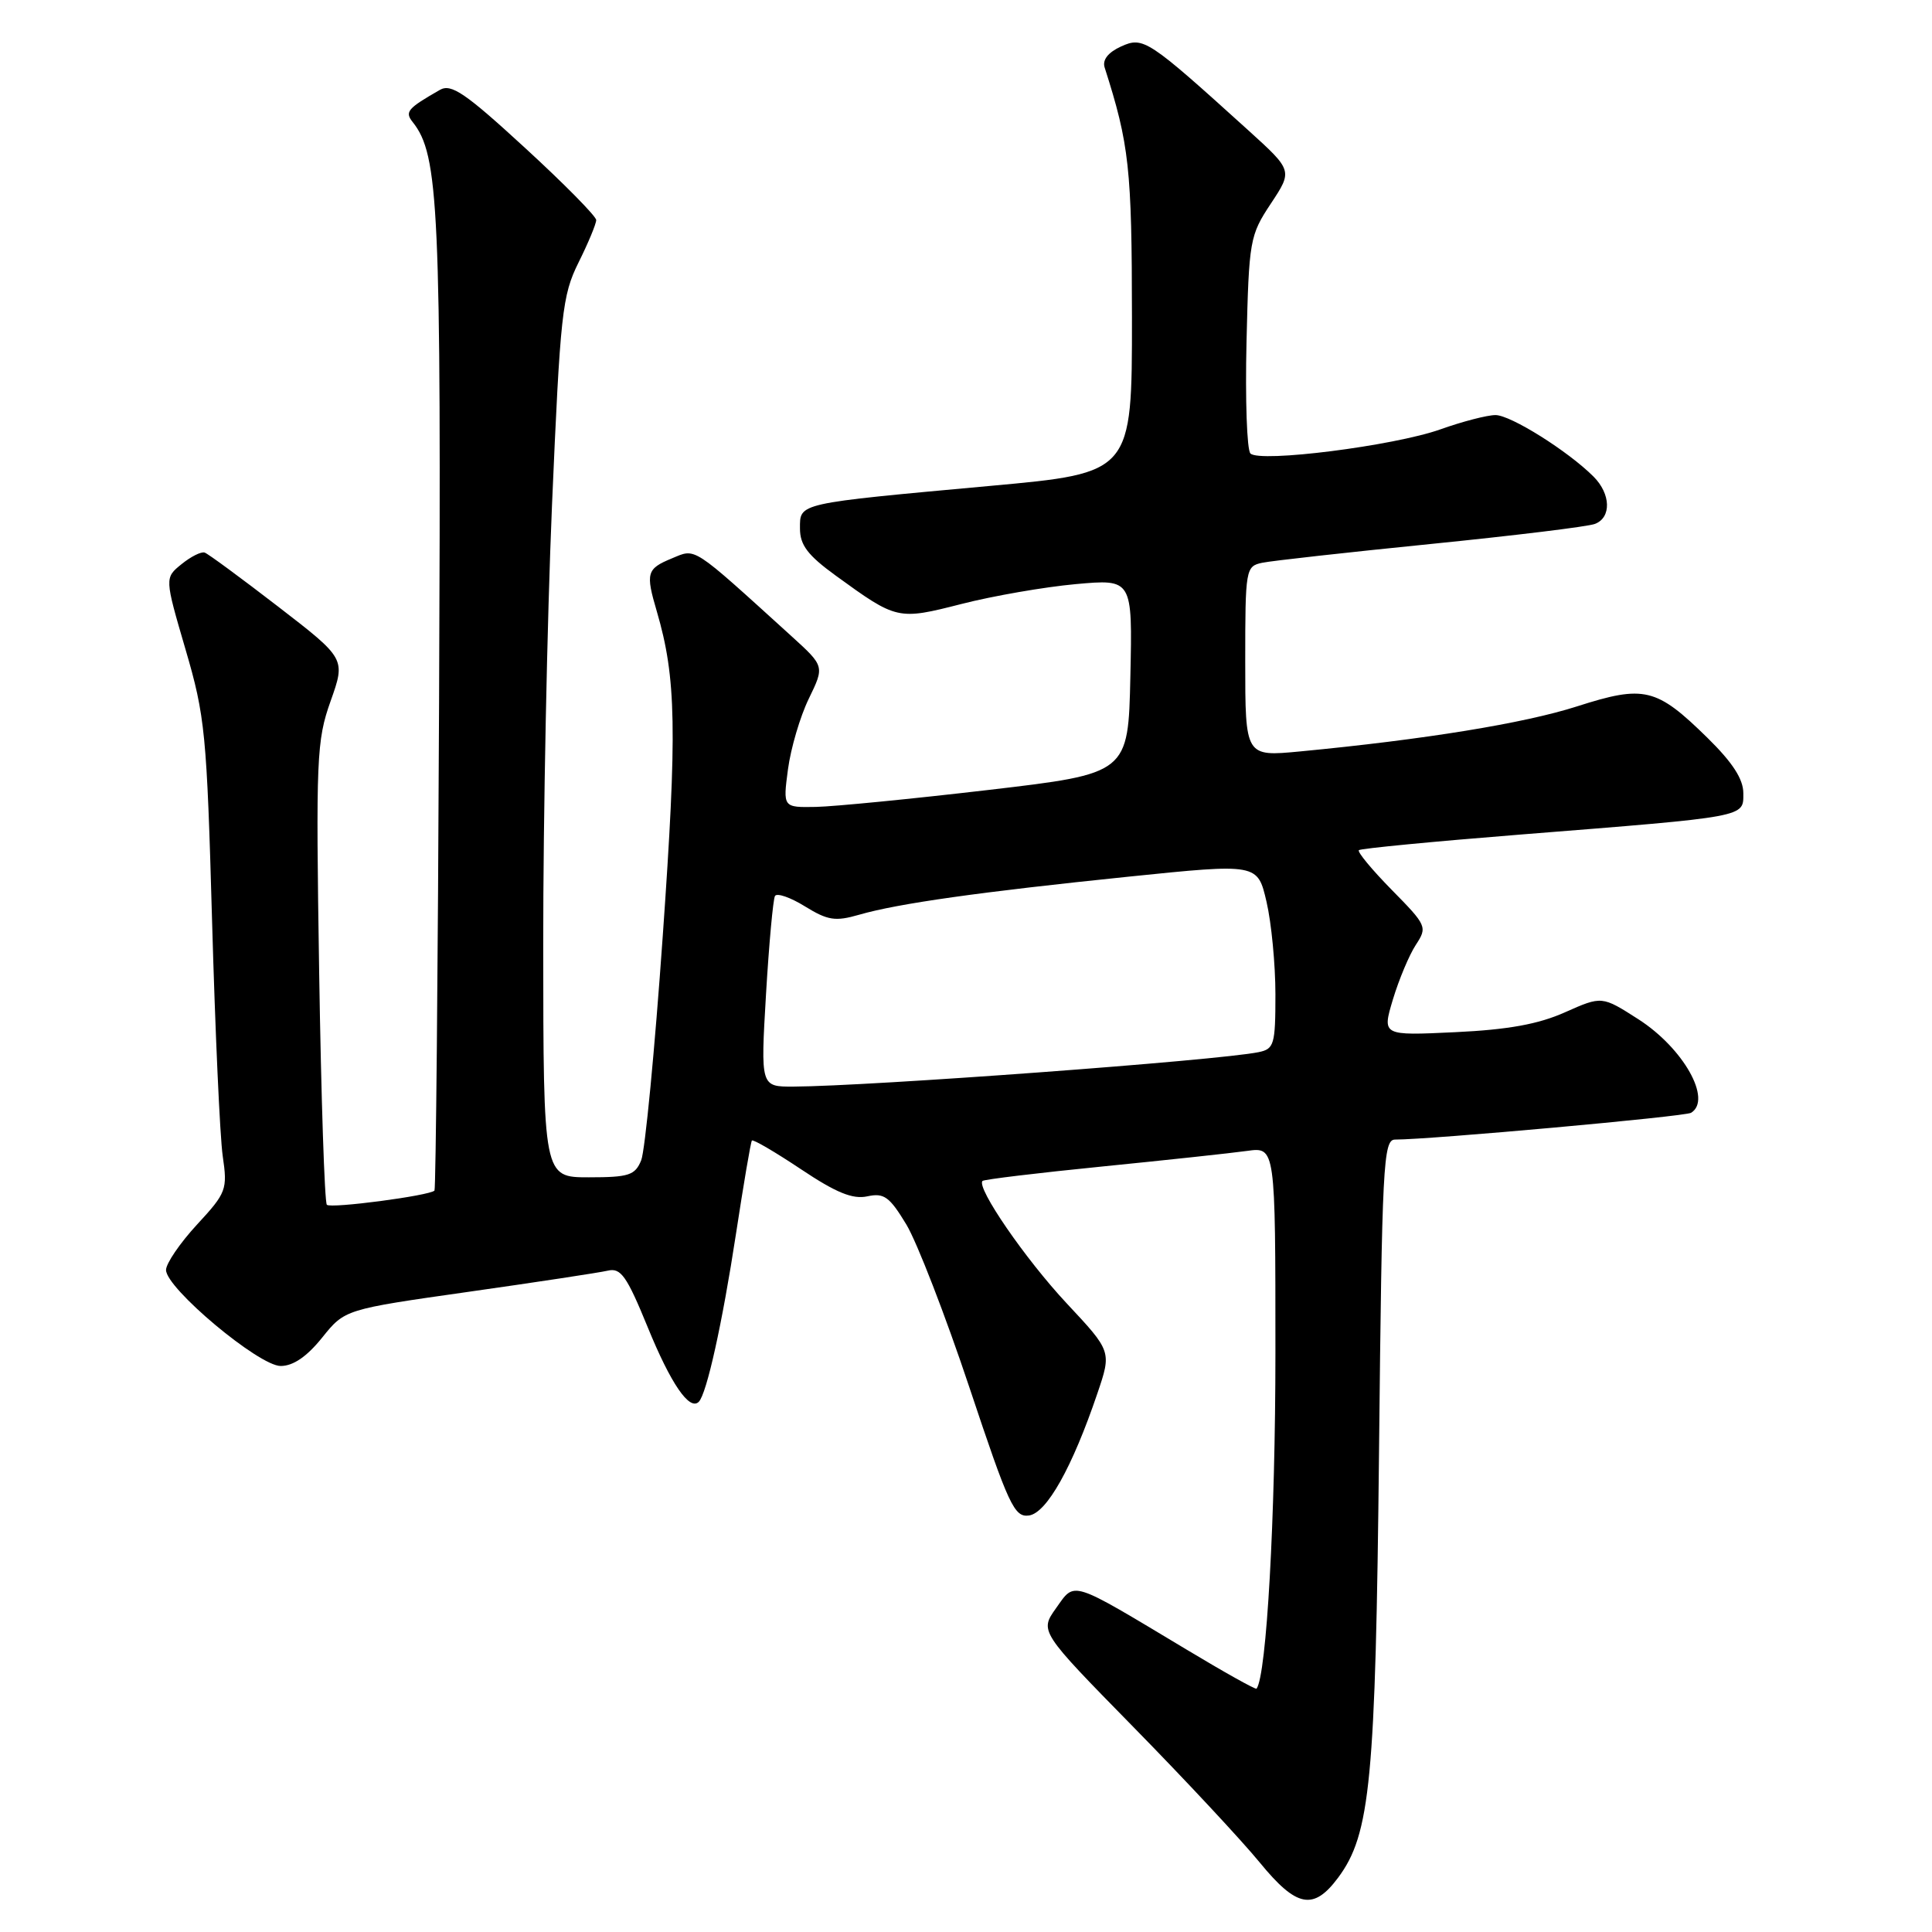 <?xml version="1.0" encoding="UTF-8" standalone="no"?>
<!DOCTYPE svg PUBLIC "-//W3C//DTD SVG 1.1//EN" "http://www.w3.org/Graphics/SVG/1.1/DTD/svg11.dtd" >
<svg xmlns="http://www.w3.org/2000/svg" xmlns:xlink="http://www.w3.org/1999/xlink" version="1.1" viewBox="0 0 256 256">
 <g >
 <path fill="currentColor"
d=" M 177.31 248.80 C 181.59 243.04 182.27 235.97 182.73 192.25 C 183.12 154.31 183.29 151.00 184.85 151.00 C 189.52 151.00 223.28 147.95 224.08 147.45 C 226.90 145.71 223.06 138.89 217.10 135.06 C 212.26 131.96 212.26 131.96 207.38 134.13 C 203.85 135.71 199.83 136.44 192.81 136.77 C 183.13 137.23 183.13 137.23 184.57 132.42 C 185.37 129.78 186.73 126.53 187.61 125.19 C 189.15 122.84 189.06 122.63 184.41 117.91 C 181.78 115.23 179.82 112.87 180.06 112.65 C 180.30 112.43 189.95 111.50 201.50 110.58 C 231.72 108.18 231.00 108.31 231.00 105.10 C 231.00 103.23 229.57 101.03 226.25 97.77 C 219.47 91.12 217.89 90.74 208.96 93.60 C 201.94 95.85 188.78 97.99 172.25 99.57 C 165.00 100.26 165.00 100.26 165.00 87.65 C 165.00 75.38 165.06 75.03 167.25 74.57 C 168.49 74.31 178.54 73.19 189.59 72.08 C 200.63 70.97 210.42 69.78 211.34 69.42 C 213.54 68.58 213.45 65.45 211.15 63.15 C 207.77 59.77 200.17 55.00 198.16 55.00 C 197.07 55.00 193.78 55.85 190.84 56.90 C 184.68 59.08 166.93 61.33 165.69 60.09 C 165.22 59.62 164.99 52.97 165.17 45.29 C 165.49 31.84 165.60 31.19 168.40 26.97 C 171.29 22.60 171.29 22.60 165.40 17.26 C 152.07 5.19 151.50 4.82 148.54 6.16 C 146.82 6.95 146.05 7.94 146.37 8.94 C 149.63 19.14 149.98 22.28 149.99 42.08 C 150.00 62.67 150.00 62.67 131.25 64.38 C 105.47 66.74 106.00 66.62 106.00 70.03 C 106.00 72.22 107.03 73.58 110.75 76.28 C 118.85 82.16 118.96 82.18 127.40 80.03 C 131.57 78.96 138.38 77.78 142.53 77.40 C 150.06 76.72 150.06 76.72 149.78 89.61 C 149.50 102.50 149.50 102.50 131.00 104.67 C 120.83 105.86 110.53 106.87 108.12 106.92 C 103.74 107.00 103.74 107.00 104.41 101.94 C 104.78 99.16 106.02 94.94 107.17 92.58 C 109.26 88.28 109.26 88.28 104.88 84.30 C 91.48 72.14 92.27 72.65 89.00 74.00 C 85.69 75.37 85.53 75.92 87.03 81.01 C 89.62 89.83 89.74 96.78 87.82 124.00 C 86.76 139.12 85.47 152.51 84.96 153.75 C 84.15 155.73 83.33 156.00 78.02 156.00 C 72.00 156.00 72.00 156.00 71.98 125.25 C 71.97 108.34 72.50 82.12 73.14 67.00 C 74.24 41.48 74.49 39.16 76.66 34.78 C 77.95 32.19 79.00 29.66 79.00 29.16 C 79.00 28.66 74.74 24.34 69.54 19.57 C 61.65 12.32 59.79 11.05 58.29 11.91 C 53.99 14.37 53.61 14.82 54.68 16.17 C 58.16 20.54 58.47 27.42 58.18 92.97 C 58.03 128.42 57.75 157.58 57.57 157.76 C 56.89 158.44 43.83 160.16 43.31 159.64 C 43.01 159.34 42.55 145.46 42.29 128.80 C 41.85 100.42 41.94 98.15 43.81 92.89 C 45.80 87.28 45.80 87.28 36.87 80.39 C 31.95 76.60 27.57 73.37 27.12 73.22 C 26.67 73.06 25.29 73.75 24.06 74.75 C 21.81 76.57 21.81 76.57 24.58 86.04 C 27.18 94.91 27.40 97.16 28.10 122.00 C 28.51 136.57 29.14 150.60 29.51 153.17 C 30.16 157.63 30.01 158.04 26.09 162.28 C 23.84 164.72 22.00 167.42 22.00 168.28 C 22.00 170.70 34.30 181.00 37.19 181.00 C 38.85 181.00 40.66 179.76 42.68 177.25 C 45.69 173.50 45.69 173.50 62.10 171.17 C 71.12 169.89 79.41 168.63 80.53 168.37 C 82.26 167.96 83.04 169.06 85.82 175.85 C 88.88 183.35 91.36 186.97 92.59 185.75 C 93.64 184.70 95.71 175.35 97.52 163.50 C 98.53 156.90 99.47 151.34 99.63 151.13 C 99.78 150.93 102.70 152.64 106.12 154.92 C 110.80 158.05 112.99 158.94 114.93 158.52 C 117.14 158.04 117.86 158.56 120.10 162.26 C 121.52 164.63 125.28 174.34 128.45 183.84 C 133.67 199.50 134.40 201.08 136.35 200.81 C 138.70 200.47 142.08 194.44 145.40 184.66 C 147.30 179.07 147.30 179.07 141.35 172.71 C 135.87 166.85 129.33 157.34 130.19 156.48 C 130.39 156.28 137.51 155.42 146.03 154.57 C 154.54 153.72 163.19 152.79 165.25 152.50 C 169.00 151.98 169.00 151.98 169.00 179.24 C 169.00 201.06 167.83 221.98 166.50 223.76 C 166.39 223.91 162.20 221.57 157.18 218.55 C 141.66 209.24 142.49 209.51 139.94 213.08 C 137.75 216.16 137.75 216.16 150.17 228.83 C 157.01 235.80 164.55 243.89 166.93 246.80 C 171.81 252.76 174.04 253.19 177.31 248.80 Z  M 101.50 131.75 C 101.90 125.01 102.44 119.15 102.69 118.72 C 102.95 118.29 104.74 118.91 106.66 120.10 C 109.68 121.96 110.68 122.12 113.83 121.21 C 119.01 119.71 129.83 118.19 149.57 116.16 C 166.64 114.41 166.64 114.41 167.82 119.49 C 168.47 122.28 169.00 127.80 169.00 131.76 C 169.00 138.43 168.83 139.00 166.75 139.42 C 161.38 140.52 115.25 143.93 105.14 143.98 C 100.78 144.00 100.78 144.00 101.50 131.75 Z "/>
</g>
</svg>